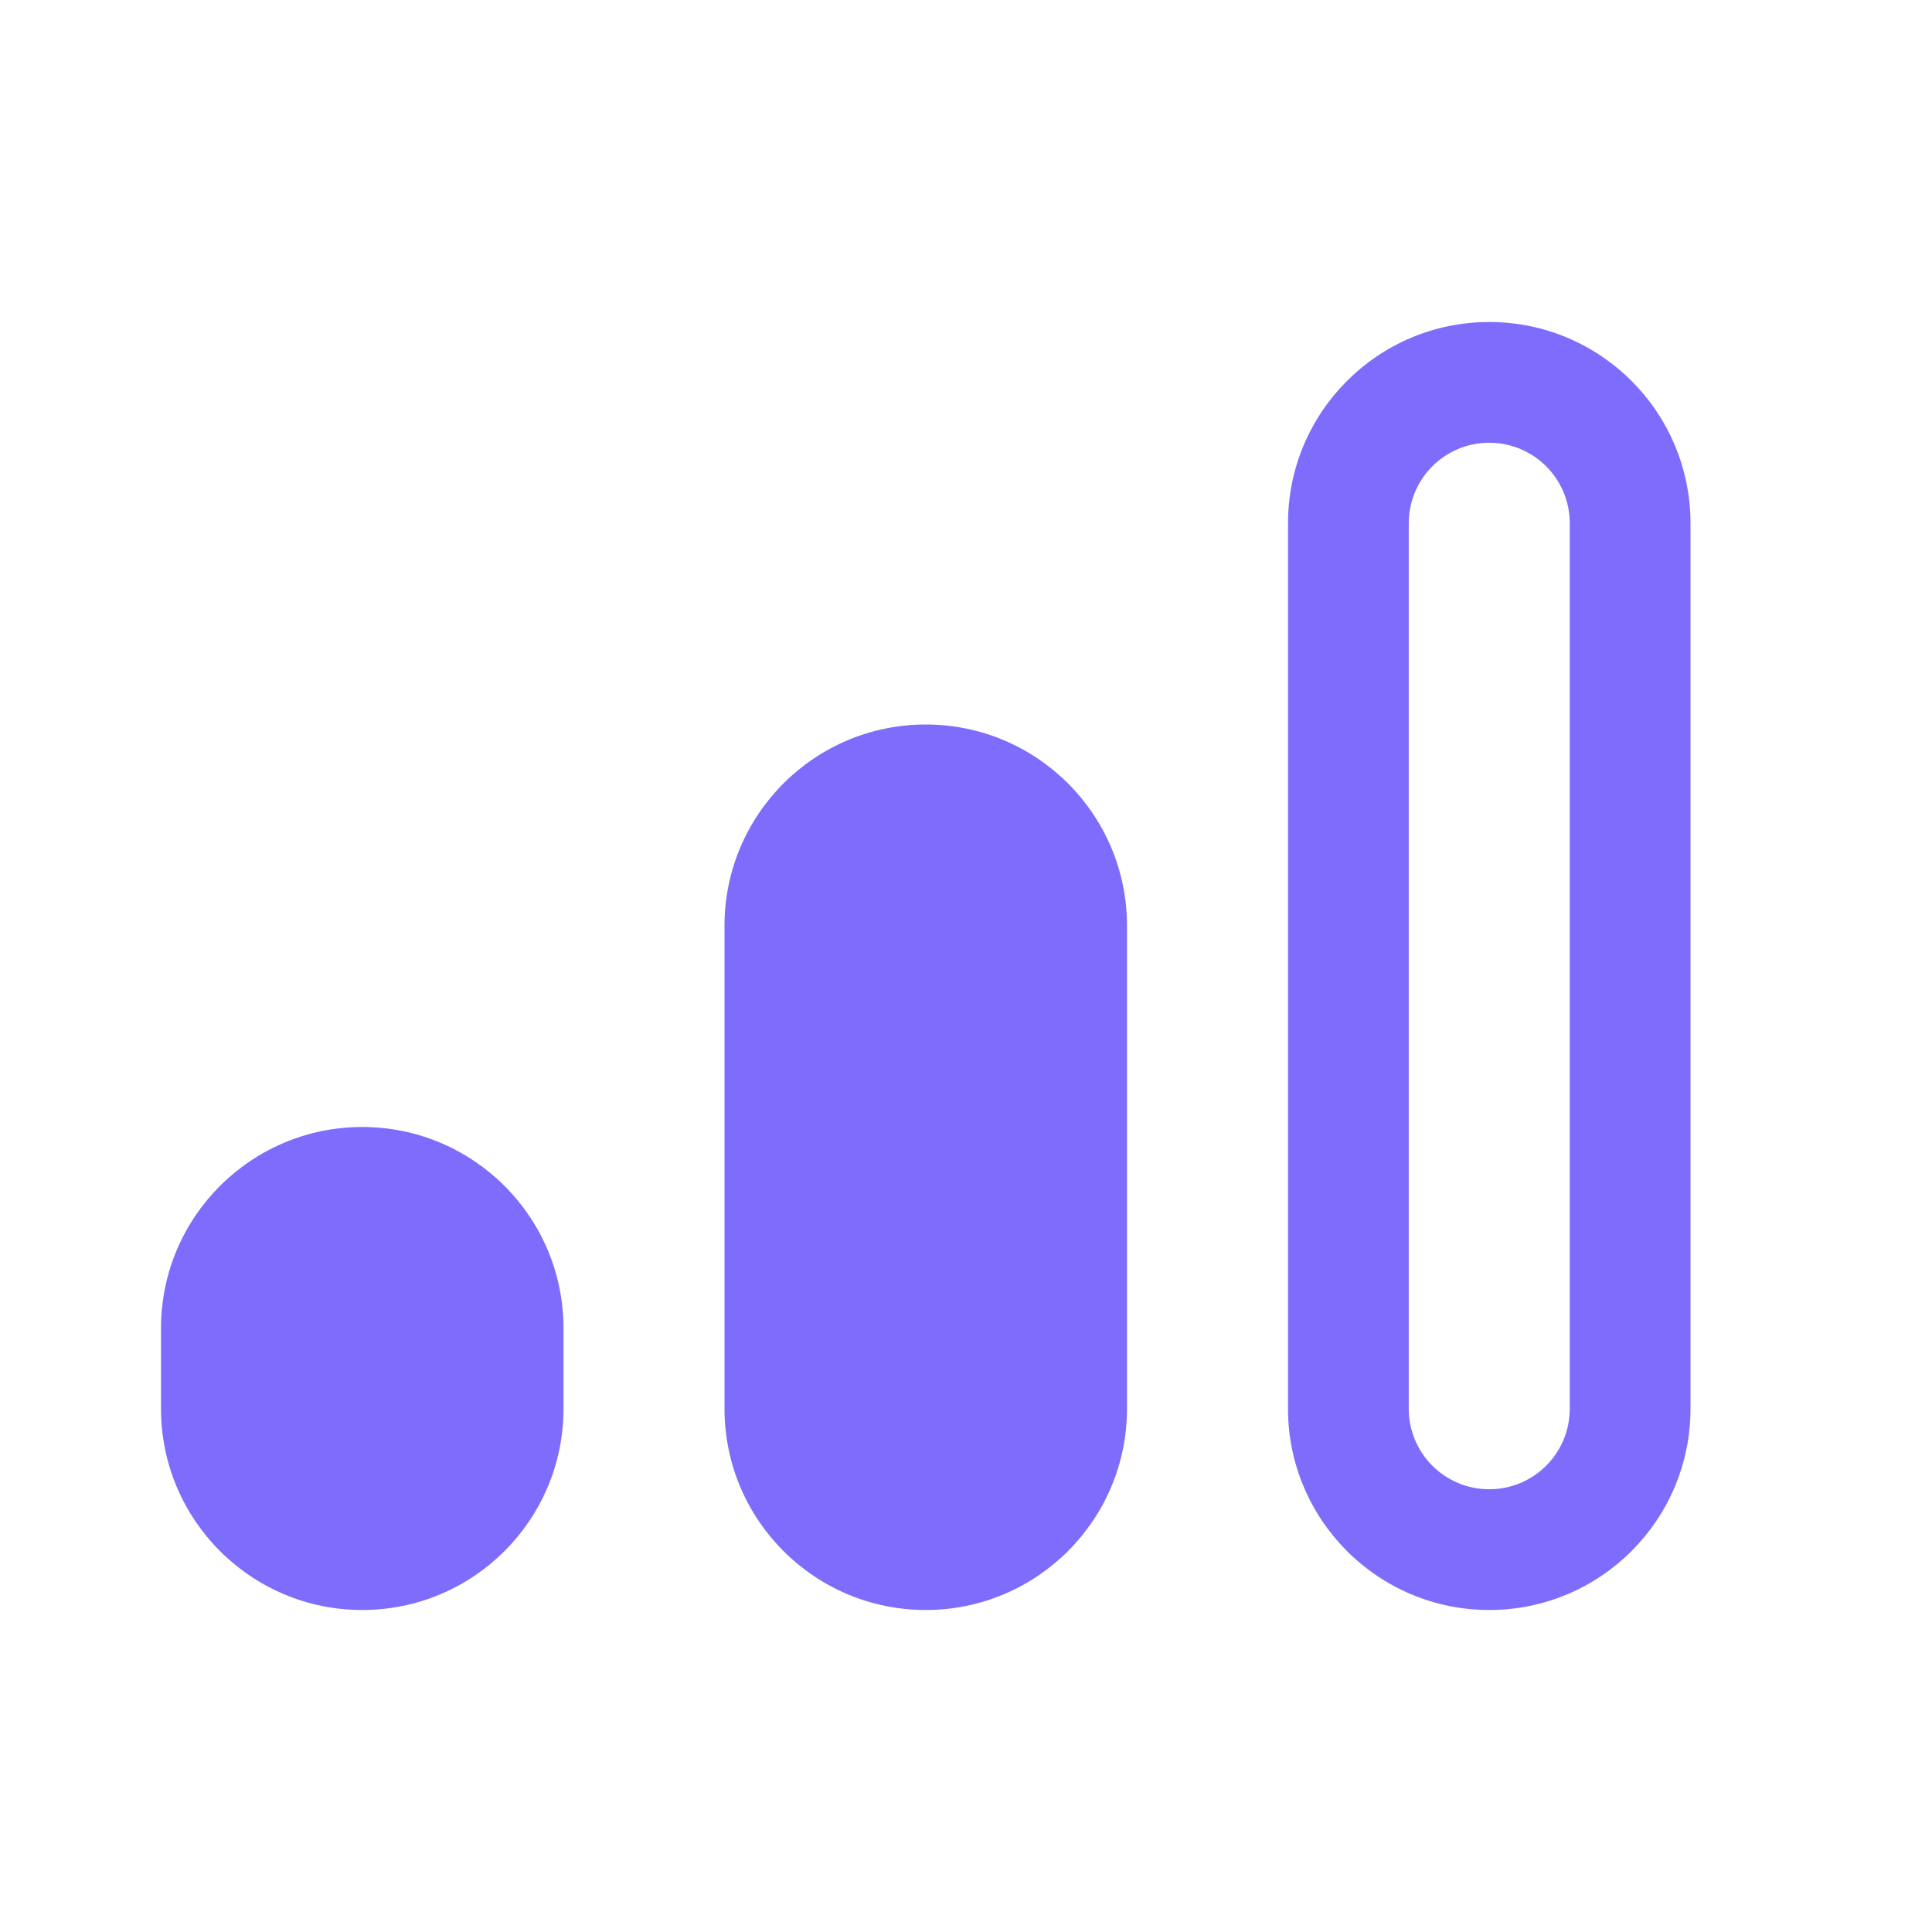 <svg width="48" height="48" viewBox="0 0 48 48" fill="none" xmlns="http://www.w3.org/2000/svg">
<path d="M37 11C38.105 11 39 11.895 39 13V35C39 36.105 38.105 37 37 37C35.895 37 35 36.105 35 35V13C35 11.895 35.895 11 37 11ZM42 13C42 10.239 39.761 8 37 8C34.239 8 32 10.239 32 13V35C32 37.761 34.239 40 37 40C39.761 40 42 37.761 42 35V13ZM28 23C28 20.239 25.761 18 23 18C20.239 18 18 20.239 18 23V35C18 37.761 20.239 40 23 40C25.761 40 28 37.761 28 35V23ZM14 33C14 30.239 11.761 28 9 28C6.239 28 4 30.239 4 33V35C4 37.761 6.239 40 9 40C11.761 40 14 37.761 14 35V33Z" fill="#7E6DFC"/>
</svg>
